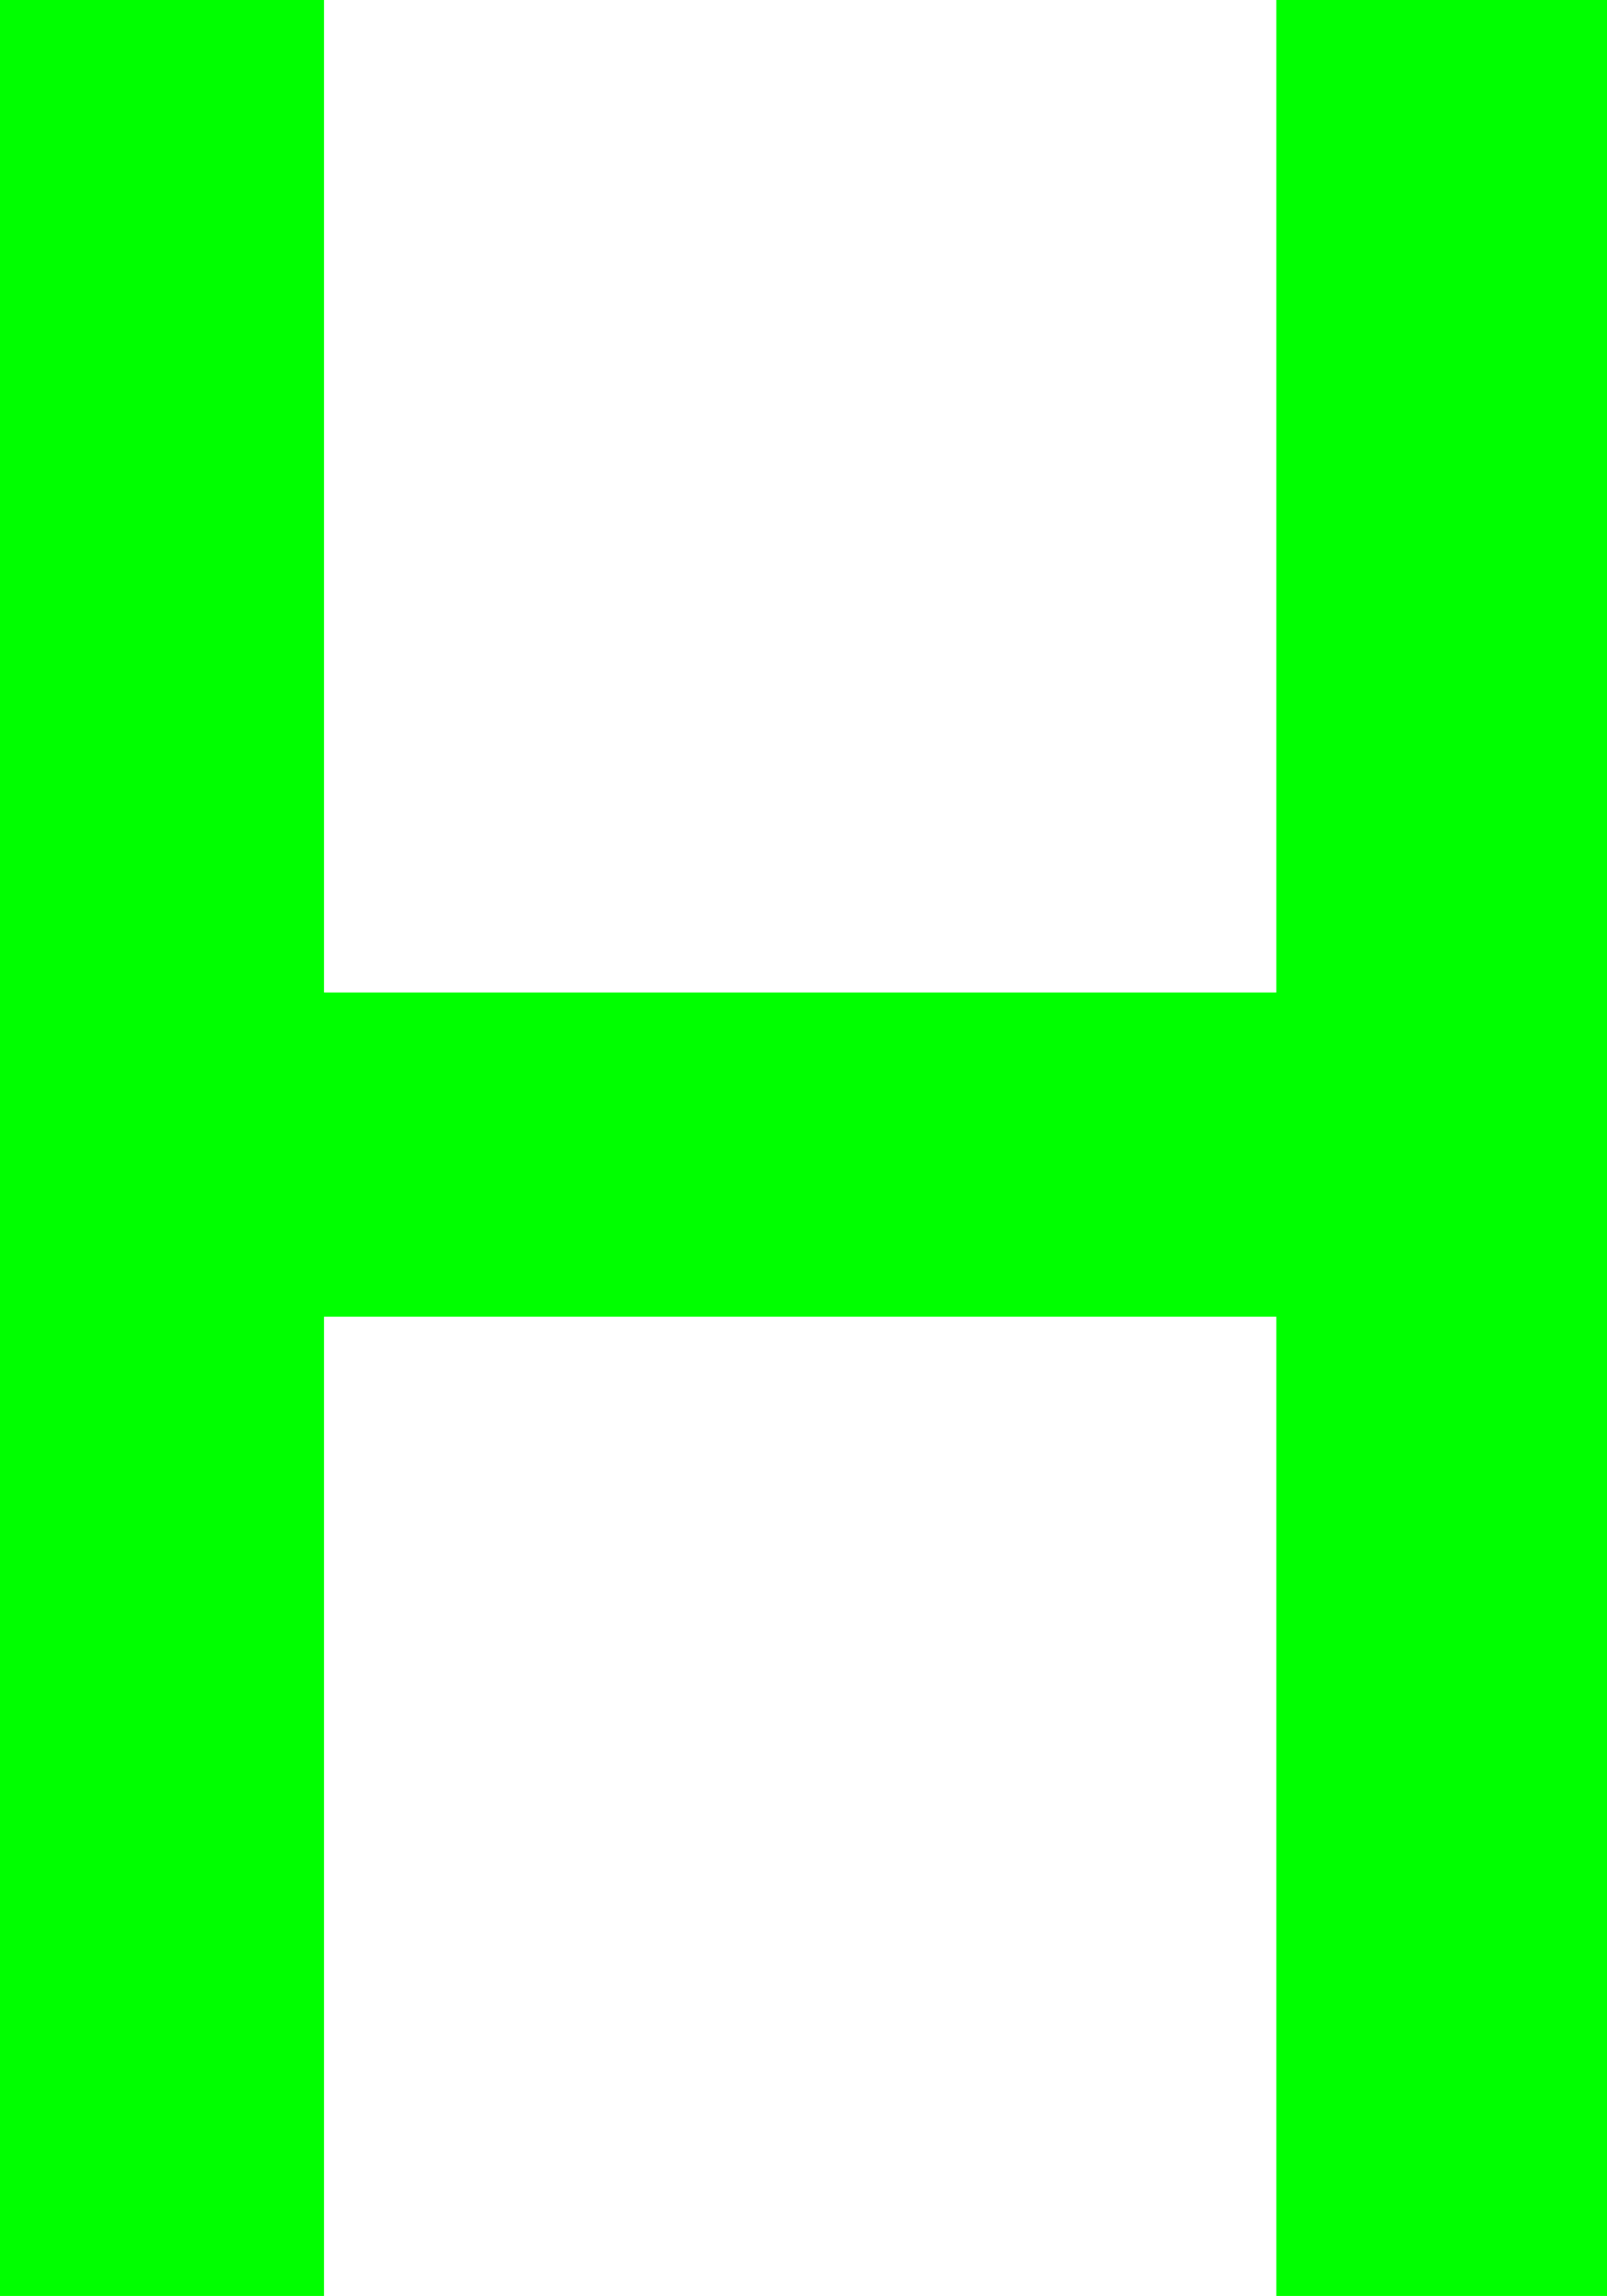 <svg xmlns="http://www.w3.org/2000/svg" xmlns:xlink="http://www.w3.org/1999/xlink" version="1.1" width="12.15" height="17.35" viewBox="0.9 0.35 12.15 17.35">
  <!-- Exported by Scratch - http://scratch.mit.edu/ -->
  <g id="ID0.23589436523616314">
    <path id="ID0.05764729296788573" fill="#00ff00" stroke="none" d="M 11.55 1.35 L 12.05 1.35 L 12.05 16.7 L 11.55 16.7 L 11.55 9.6 L 11.3 9.3 L 2.65 9.3 L 2.35 9.6 L 2.35 16.7 L 1.9 16.7 L 1.9 1.35 L 2.35 1.35 L 2.35 8.55 L 2.65 8.85 L 11.3 8.85 L 11.55 8.55 L 11.55 1.35 " stroke-width="1"/>
    <path id="ID0.5971482857130468" fill="none" stroke="#00ff00" stroke-width="2" stroke-linecap="square" stroke-linejoin="miter" d="M 11.55 1.35 L 11.55 8.55 L 11.3 8.85 L 2.65 8.85 L 2.35 8.55 L 2.35 1.35 L 1.9 1.35 L 1.9 16.7 L 2.35 16.7 L 2.35 9.6 L 2.65 9.3 L 11.3 9.3 L 11.55 9.6 L 11.55 16.7 L 12.05 16.7 L 12.05 1.35 L 11.55 1.35 "/>
  </g>
</svg>